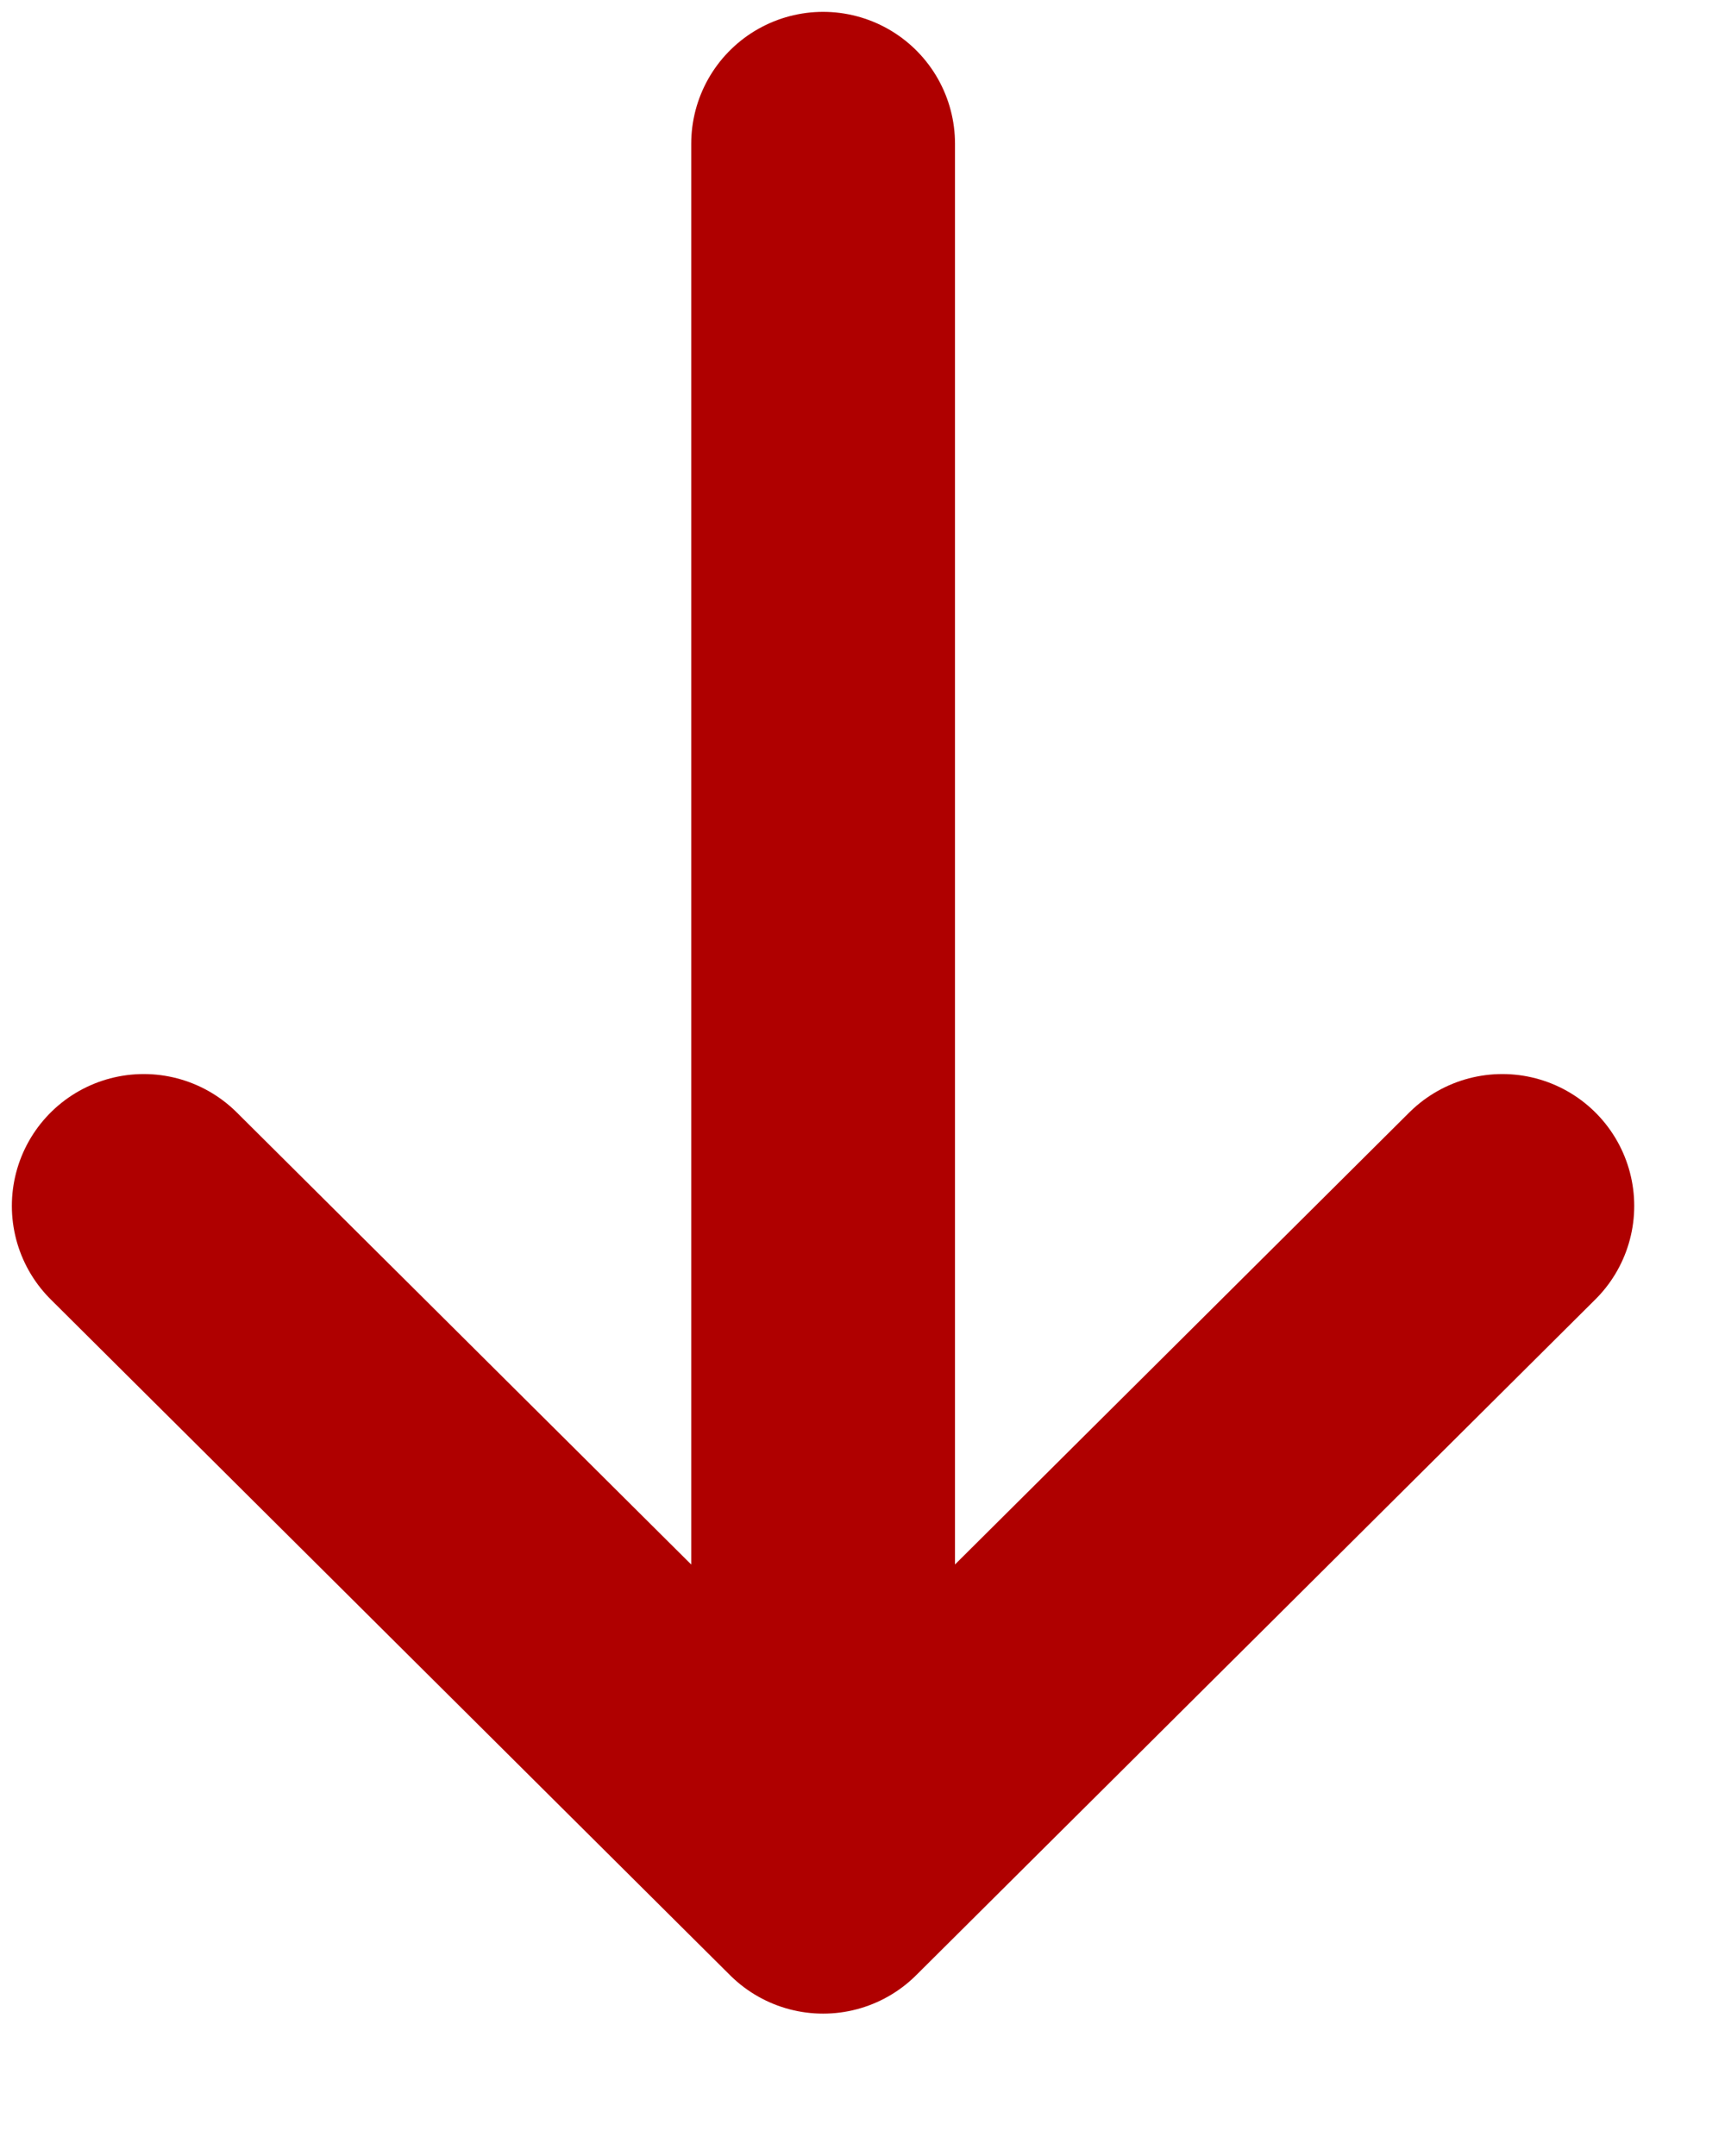 <svg width="12" height="15" viewBox="0 0 12 15" fill="none" xmlns="http://www.w3.org/2000/svg">
<path d="M5.726 13.092L5.726 1M10.451 8.39L5.726 13.092L10.451 8.39ZM5.726 13.092L1 8.39L5.726 13.092Z" stroke="#AF0000" stroke-width="1.835" stroke-linecap="round" stroke-linejoin="round"/>
</svg>
